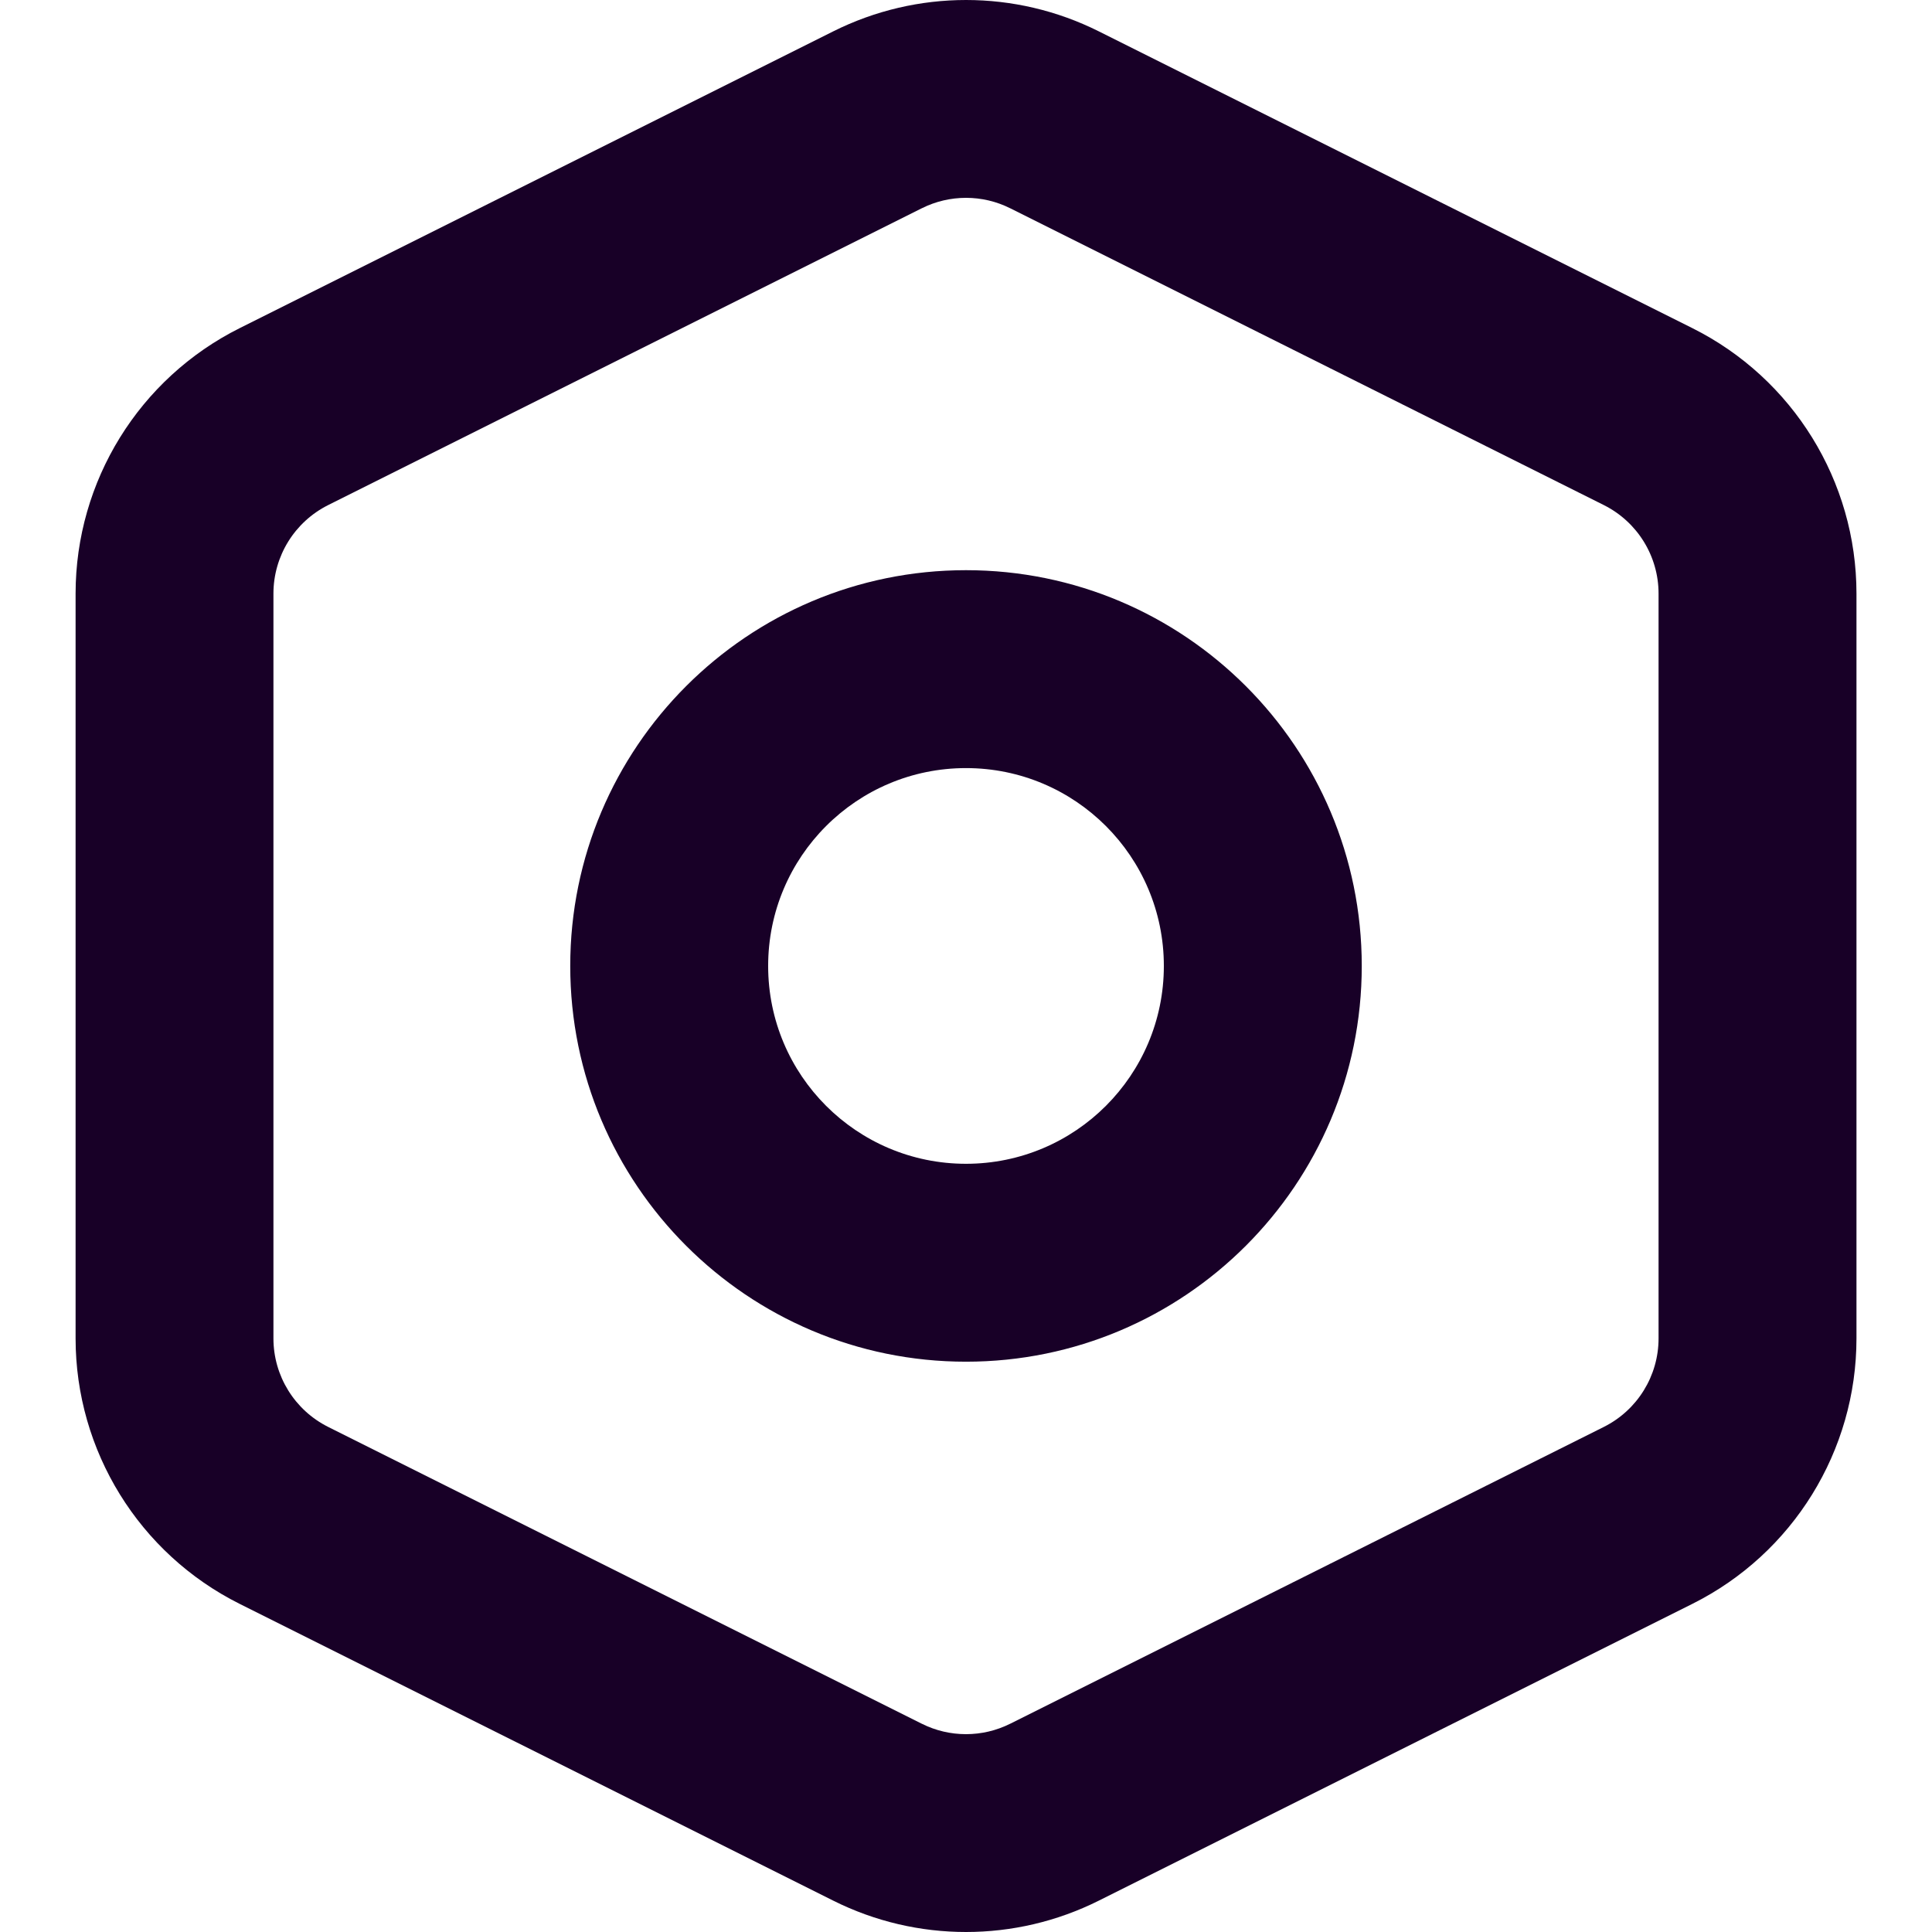 <?xml version="1.0" encoding="UTF-8" standalone="no"?>
<svg
   fill="none"
   height="32"
   viewBox="0 0 32 32"
   width="32"
   version="1.1"
   id="svg4"
   sodipodi:docname="face-gear.svg"
   inkscape:export-filename="face-gear.png"
   inkscape:export-xdpi="144"
   inkscape:export-ydpi="144"
   inkscape:version="1.1.1 (3bf5ae0d25, 2021-09-20)"
   xmlns:inkscape="http://www.inkscape.org/namespaces/inkscape"
   xmlns:sodipodi="http://sodipodi.sourceforge.net/DTD/sodipodi-0.dtd"
   xmlns="http://www.w3.org/2000/svg"
   xmlns:svg="http://www.w3.org/2000/svg">
  <defs
     id="defs8" />
  <sodipodi:namedview
     id="namedview6"
     pagecolor="#ffffff"
     bordercolor="#666666"
     borderopacity="1.0"
     inkscape:pageshadow="2"
     inkscape:pageopacity="0.0"
     inkscape:pagecheckerboard="0"
     showgrid="false"
     inkscape:zoom="25.75"
     inkscape:cx="15.980583"
     inkscape:cy="19.087379"
     inkscape:window-width="1920"
     inkscape:window-height="1013"
     inkscape:window-x="-9"
     inkscape:window-y="29"
     inkscape:window-maximized="1"
     inkscape:current-layer="svg4" />
  <path
     clip-rule="evenodd"
     d="m 13.802,0.519 c 1.384,-0.692 3.013,-0.692 4.397,0 L 28.031,5.435 c 1.666,0.833 2.718,2.535 2.718,4.397 V 22.168 c 0,1.862 -1.052,3.564 -2.718,4.397 l -9.832,4.916 c -1.384,0.692 -3.013,0.692 -4.397,0 L 3.969,26.565 C 2.304,25.732 1.252,24.03 1.252,22.168 V 9.832 c 0,-1.862 1.052,-3.564 2.718,-4.397 z m 2.931,2.931 c -0.461,-0.231 -1.004,-0.231 -1.466,0 L 5.435,8.366 C 4.88,8.644 4.529,9.211 4.529,9.832 V 22.168 c 0,0.621 0.351,1.188 0.906,1.466 l 9.832,4.916 c 0.461,0.231 1.004,0.231 1.466,0 l 9.832,-4.916 c 0.555,-0.278 0.906,-0.845 0.906,-1.466 V 9.832 c 0,-0.621 -0.351,-1.188 -0.906,-1.466 z m -0.733,9.272 c -1.81,0 -3.277,1.467 -3.277,3.277 0,1.81 1.467,3.277 3.277,3.277 1.81,0 3.277,-1.467 3.277,-3.277 0,-1.81 -1.467,-3.277 -3.277,-3.277 z m -6.555,3.277 c 0,-3.62 2.935,-6.555 6.555,-6.555 3.62,0 6.555,2.935 6.555,6.555 0,3.62 -2.935,6.555 -6.555,6.555 -3.62,0 -6.555,-2.935 -6.555,-6.555 z"
     fill="#180027"
     fill-rule="evenodd"
     id="path2"
     style="stroke-width:1.639" />
</svg>
